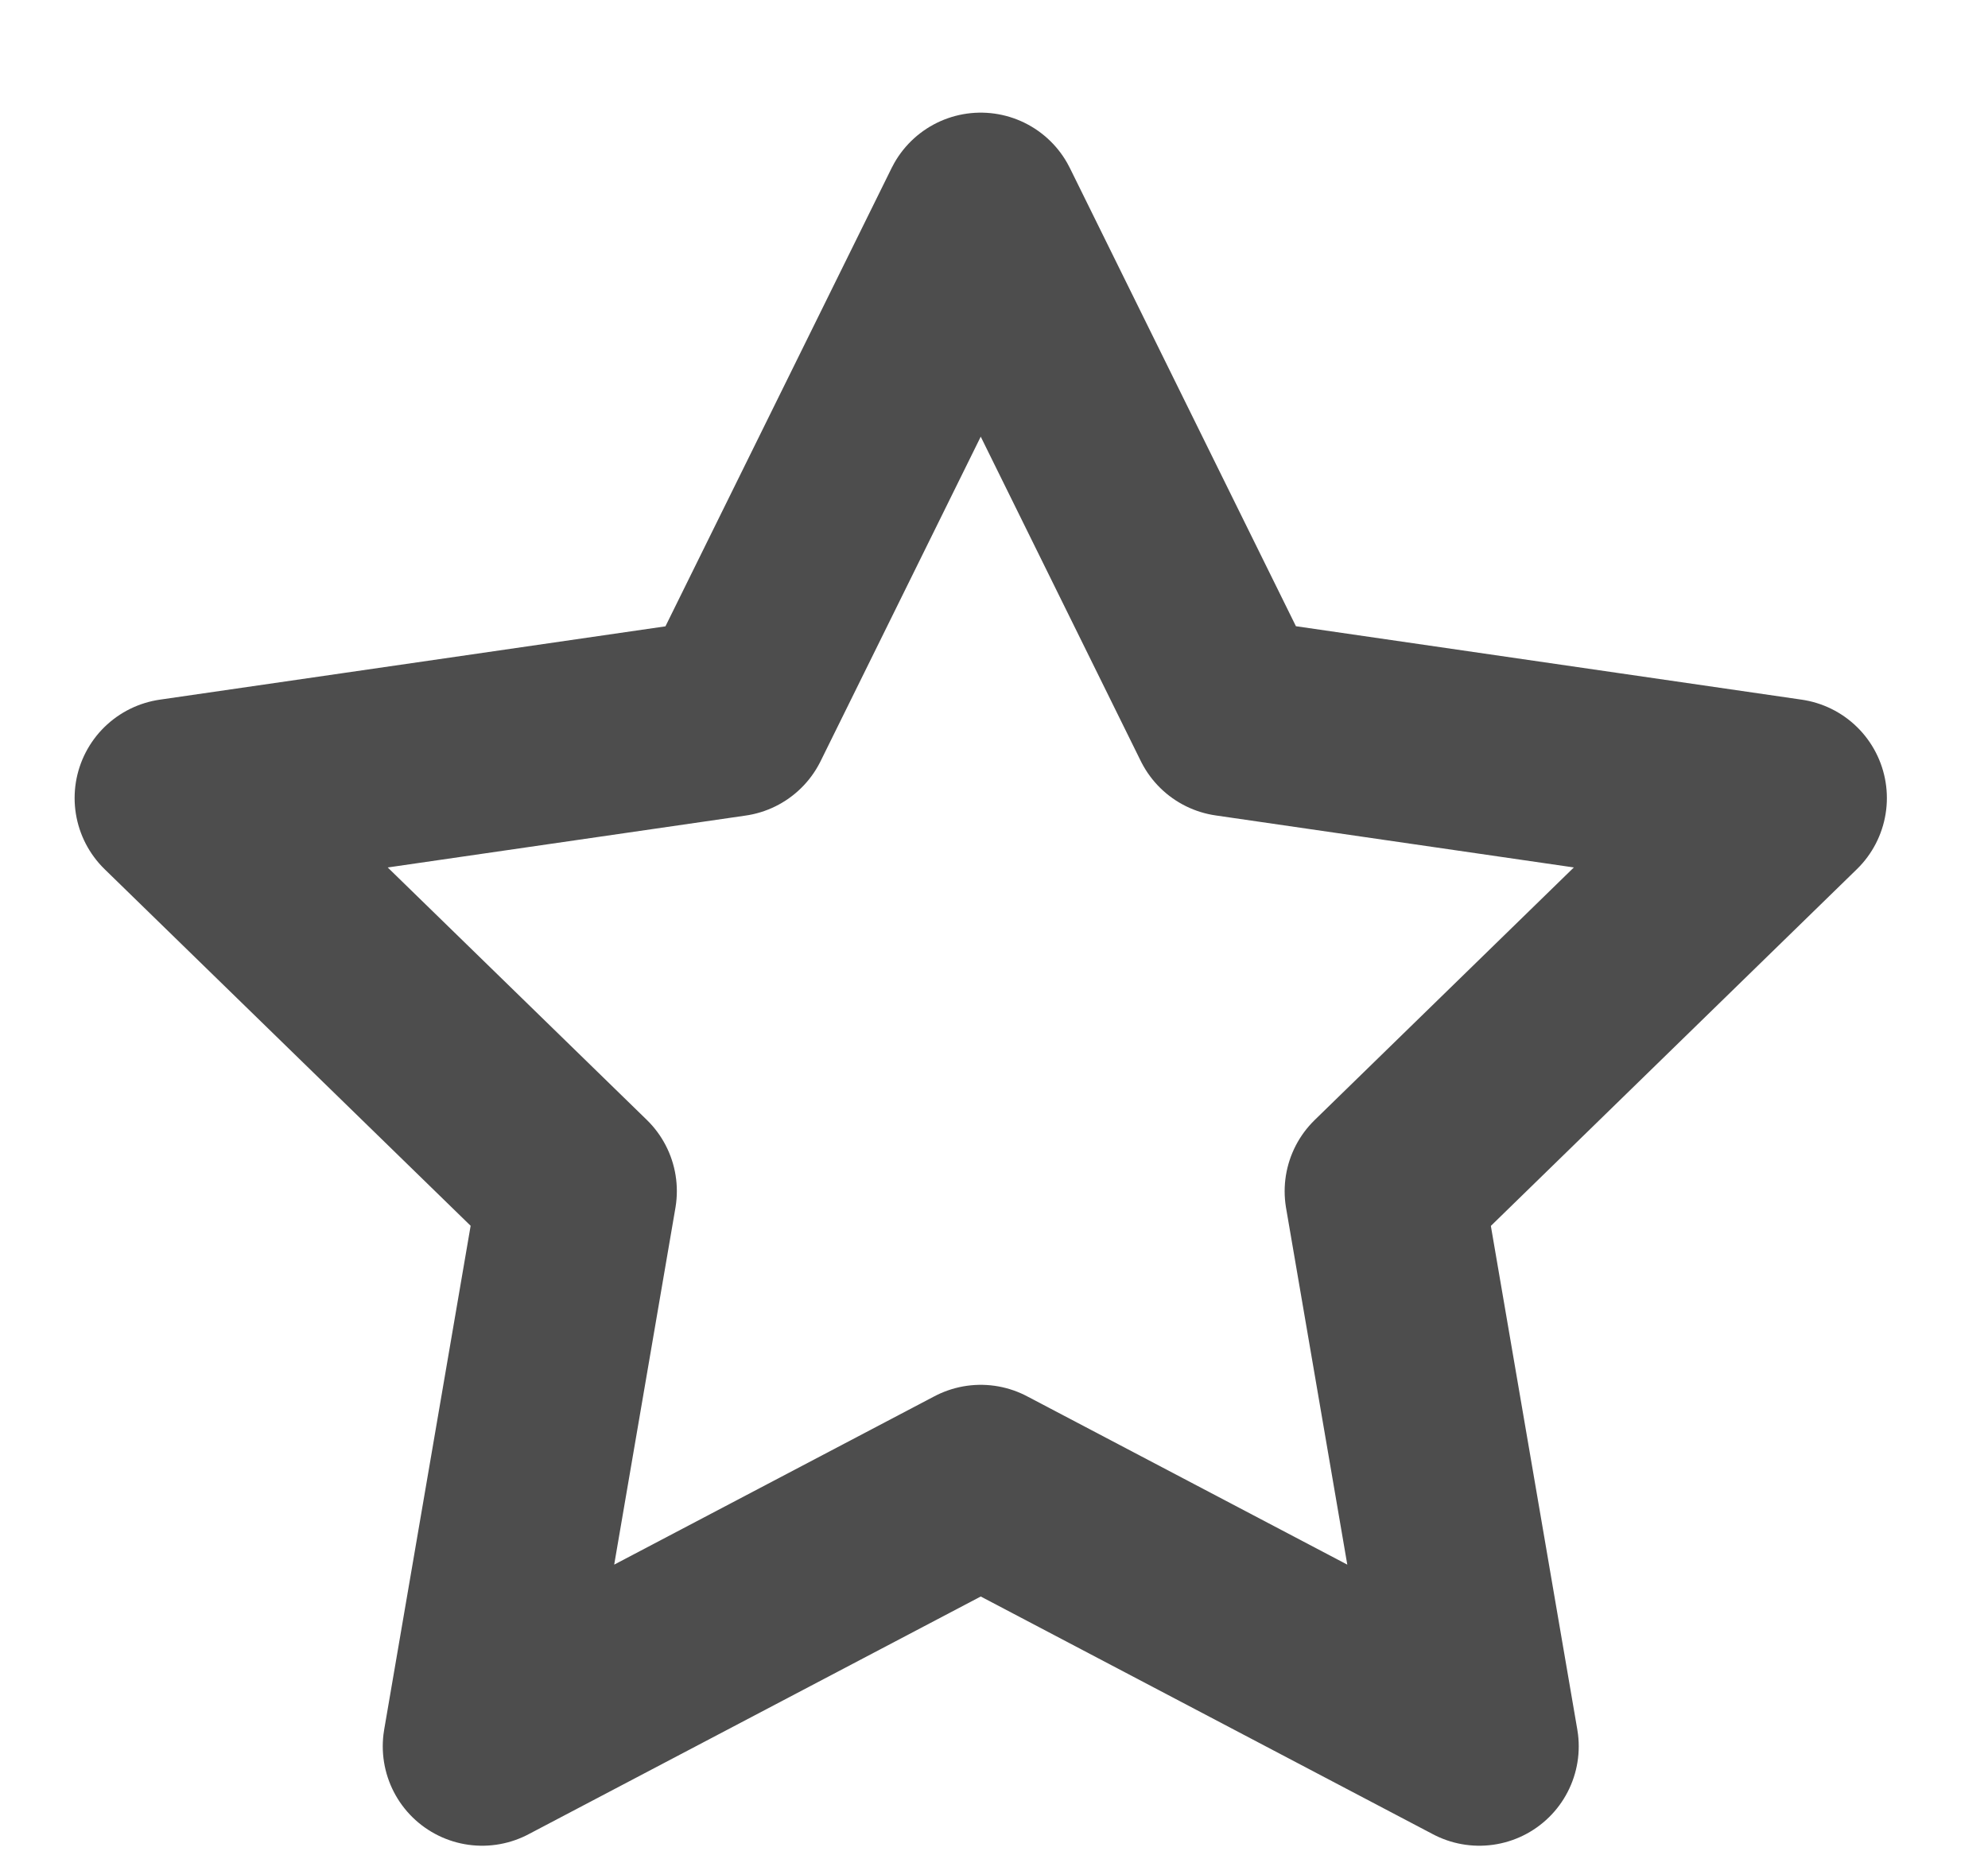 <svg xmlns="http://www.w3.org/2000/svg" viewBox="0 0 15 14">
    <path fill="none" fill-rule="evenodd" stroke="#4D4D4D" stroke-linecap="round" stroke-linejoin="round" stroke-width="1.5" d="M7.4 11.2l-3.762 1.978.719-4.19-3.044-2.966 4.206-.61L7.4 1.6l1.88 3.811 4.207.611-3.044 2.967.719 4.189z"/>
</svg>
